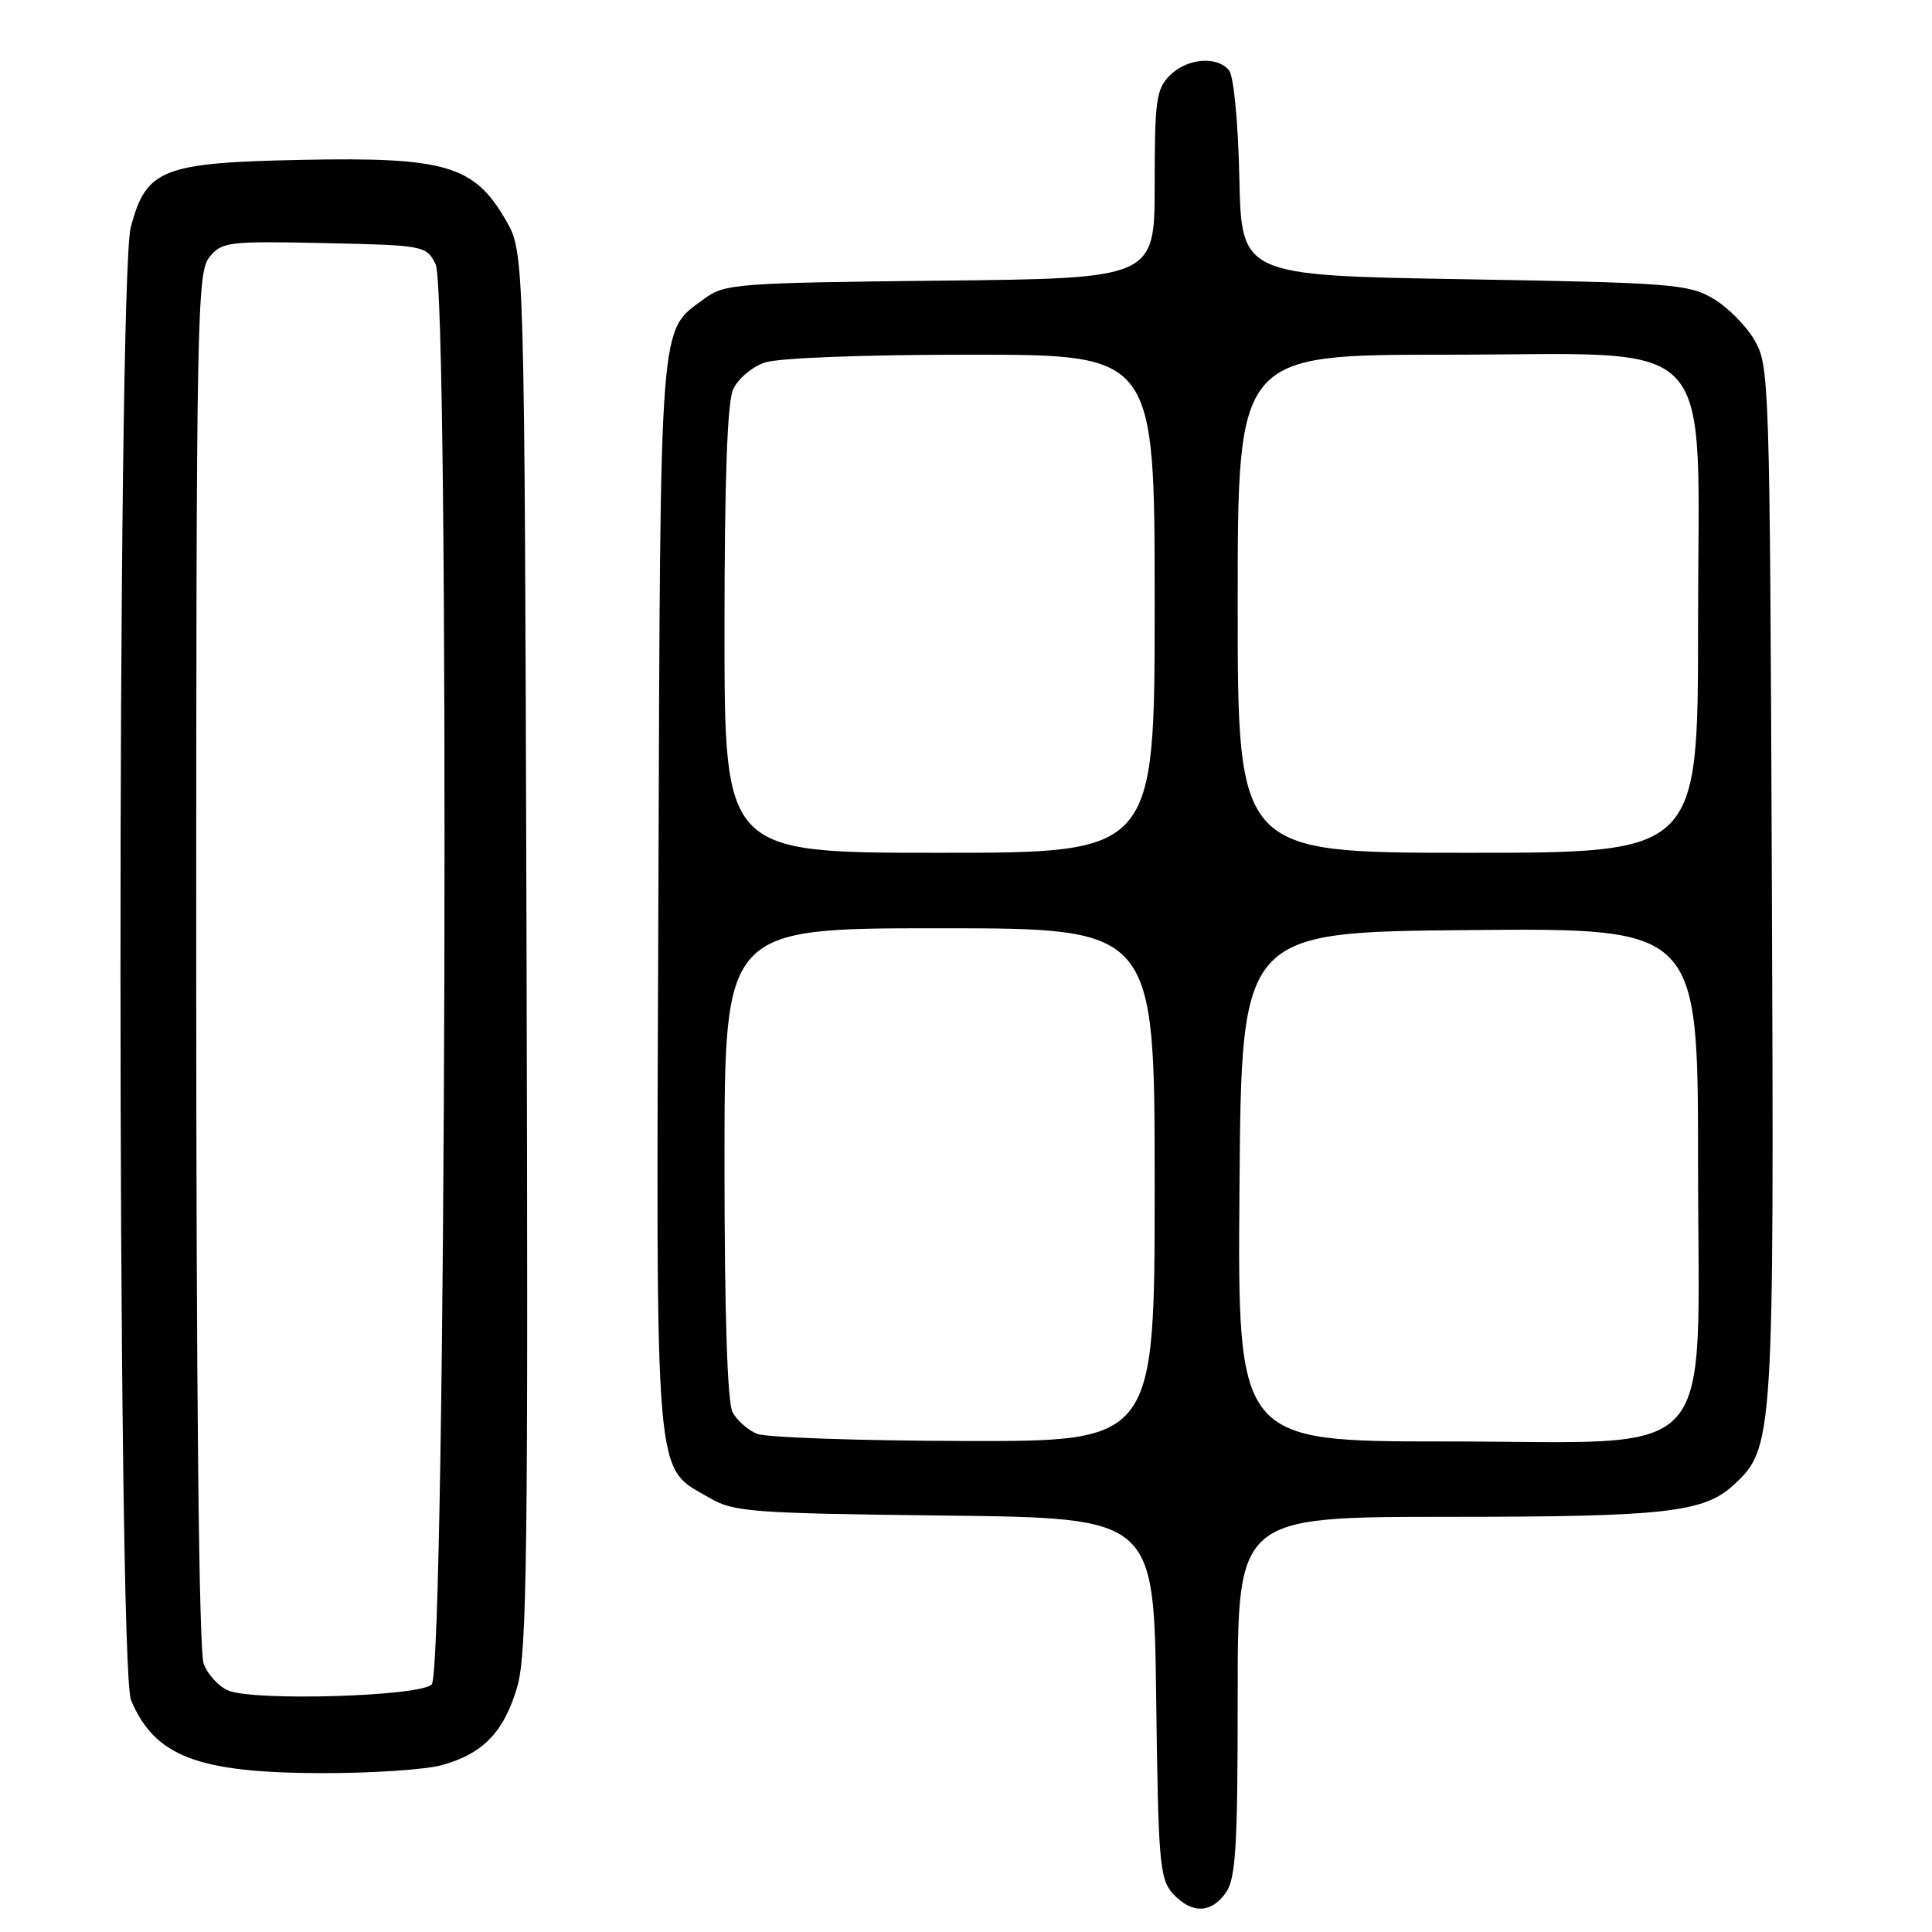 <?xml version="1.0" encoding="UTF-8" standalone="no"?>
<!DOCTYPE svg PUBLIC "-//W3C//DTD SVG 1.1//EN" "http://www.w3.org/Graphics/SVG/1.1/DTD/svg11.dtd" >
<svg xmlns="http://www.w3.org/2000/svg" xmlns:xlink="http://www.w3.org/1999/xlink" version="1.1" viewBox="0 0 256 256">
 <g >
 <path fill="currentColor"
d=" M 162.44 250.78 C 163.75 248.92 164.00 244.68 164.00 224.78 C 164.00 201.00 164.00 201.00 191.75 200.99 C 220.64 200.99 225.76 200.42 229.72 196.76 C 235.02 191.86 235.08 190.96 234.78 116.91 C 234.51 50.16 234.45 48.42 232.46 45.04 C 231.35 43.13 228.87 40.65 226.96 39.54 C 223.75 37.65 221.36 37.46 194.00 37.00 C 164.50 36.50 164.50 36.50 164.22 23.56 C 164.06 16.12 163.47 10.07 162.85 9.31 C 161.23 7.37 157.28 7.72 155.00 10.00 C 153.21 11.79 153.00 13.33 153.00 24.44 C 153.00 36.89 153.00 36.89 124.57 37.19 C 97.56 37.48 96.00 37.60 93.32 39.59 C 87.29 44.06 87.52 40.98 87.24 118.50 C 86.94 197.91 86.63 194.18 94.00 198.47 C 97.25 200.35 99.49 200.52 125.20 200.82 C 152.90 201.14 152.90 201.14 153.20 224.97 C 153.47 246.75 153.66 248.97 155.40 250.90 C 157.87 253.61 160.49 253.57 162.44 250.78 Z  M 58.50 233.90 C 64.00 232.40 66.80 229.50 68.55 223.47 C 69.83 219.07 70.00 205.38 69.77 125.92 C 69.50 33.50 69.50 33.50 67.07 29.25 C 62.87 21.93 59.10 20.80 40.11 21.18 C 21.49 21.55 19.38 22.38 17.33 30.09 C 15.49 37.03 15.52 220.93 17.36 225.28 C 20.51 232.73 26.16 234.90 42.50 234.95 C 49.10 234.97 56.30 234.50 58.50 233.90 Z  M 100.32 189.99 C 99.11 189.51 97.65 188.22 97.07 187.12 C 96.38 185.84 96.00 174.13 96.00 154.07 C 96.00 123.00 96.00 123.00 124.50 123.00 C 153.00 123.00 153.00 123.00 153.00 157.00 C 153.00 191.00 153.00 191.00 127.75 190.94 C 113.86 190.90 101.52 190.48 100.32 189.99 Z  M 164.24 157.25 C 164.50 123.50 164.50 123.50 194.75 123.24 C 225.00 122.97 225.00 122.97 225.00 154.06 C 225.00 194.79 228.43 191.00 191.56 191.00 C 163.97 191.00 163.97 191.00 164.24 157.25 Z  M 96.00 83.55 C 96.00 63.66 96.37 53.28 97.14 51.60 C 97.76 50.22 99.63 48.63 101.29 48.05 C 103.07 47.43 114.22 47.00 128.65 47.00 C 153.00 47.00 153.00 47.00 153.00 80.00 C 153.00 113.00 153.00 113.00 124.50 113.00 C 96.00 113.00 96.00 113.00 96.00 83.55 Z  M 164.00 80.00 C 164.00 47.00 164.00 47.00 191.58 47.00 C 228.37 47.00 225.00 43.37 225.00 82.92 C 225.00 113.00 225.00 113.00 194.50 113.00 C 164.00 113.00 164.00 113.00 164.00 80.00 Z  M 30.24 224.00 C 28.99 223.48 27.53 221.89 26.99 220.46 C 26.36 218.83 26.00 184.28 26.00 127.05 C 26.00 42.03 26.11 36.08 27.75 34.07 C 29.41 32.04 30.22 31.94 42.97 32.21 C 56.21 32.50 56.47 32.54 57.72 35.00 C 59.60 38.70 59.10 221.30 57.20 223.20 C 55.62 224.79 33.66 225.44 30.24 224.00 Z "/>
</g>
</svg>